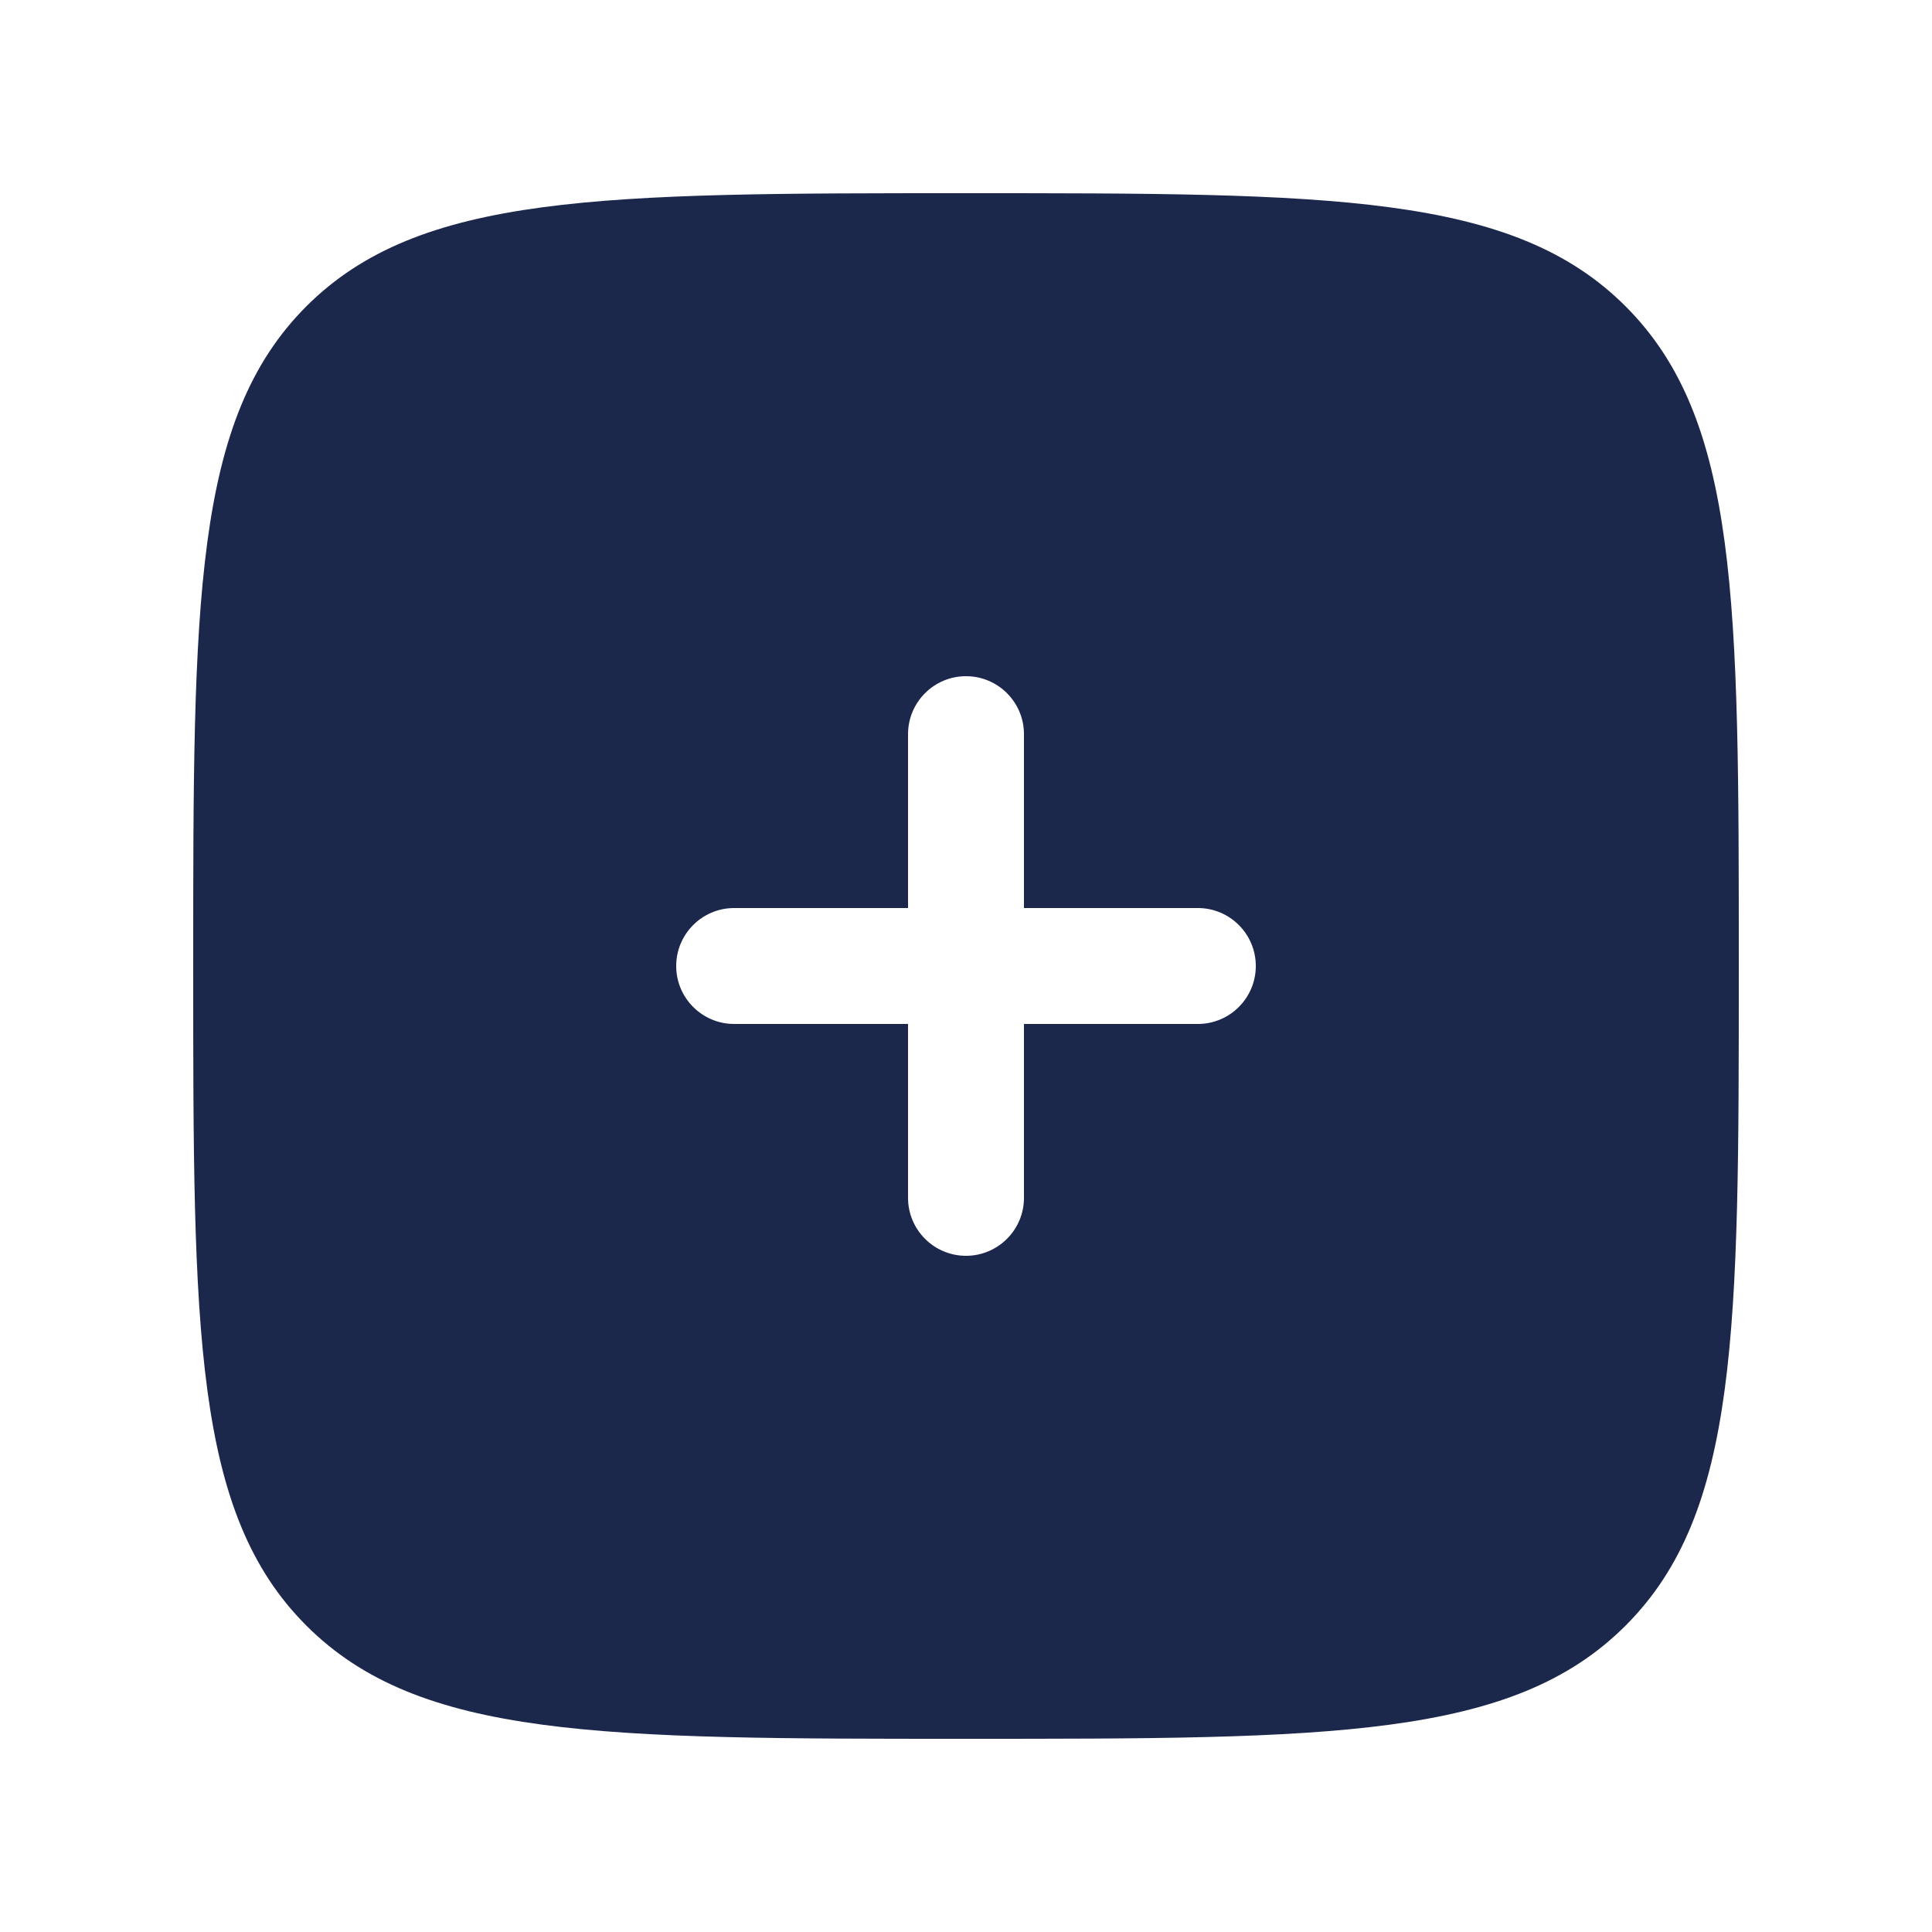 <svg width="25" height="25" viewBox="0 0 25 25" fill="none" xmlns="http://www.w3.org/2000/svg">
<path fill-rule="evenodd" clip-rule="evenodd" d="M12.5 22.5C7.786 22.5 5.429 22.5 3.964 21.035C2.5 19.571 2.5 17.214 2.5 12.5C2.5 7.786 2.5 5.429 3.964 3.964C5.429 2.5 7.786 2.5 12.5 2.5C17.214 2.5 19.571 2.5 21.035 3.964C22.5 5.429 22.5 7.786 22.5 12.5C22.5 17.214 22.5 19.571 21.035 21.035C19.571 22.5 17.214 22.5 12.5 22.5ZM12.5 8.75C12.914 8.75 13.25 9.086 13.25 9.5V11.75H15.5C15.914 11.75 16.25 12.086 16.25 12.5C16.25 12.914 15.914 13.25 15.5 13.25H13.25V15.5C13.25 15.914 12.914 16.25 12.5 16.25C12.086 16.25 11.75 15.914 11.75 15.5V13.25H9.5C9.086 13.25 8.75 12.914 8.75 12.5C8.75 12.086 9.086 11.75 9.5 11.75H11.75V9.5C11.75 9.086 12.086 8.75 12.5 8.75Z" fill="#1C274C"/>
</svg>
